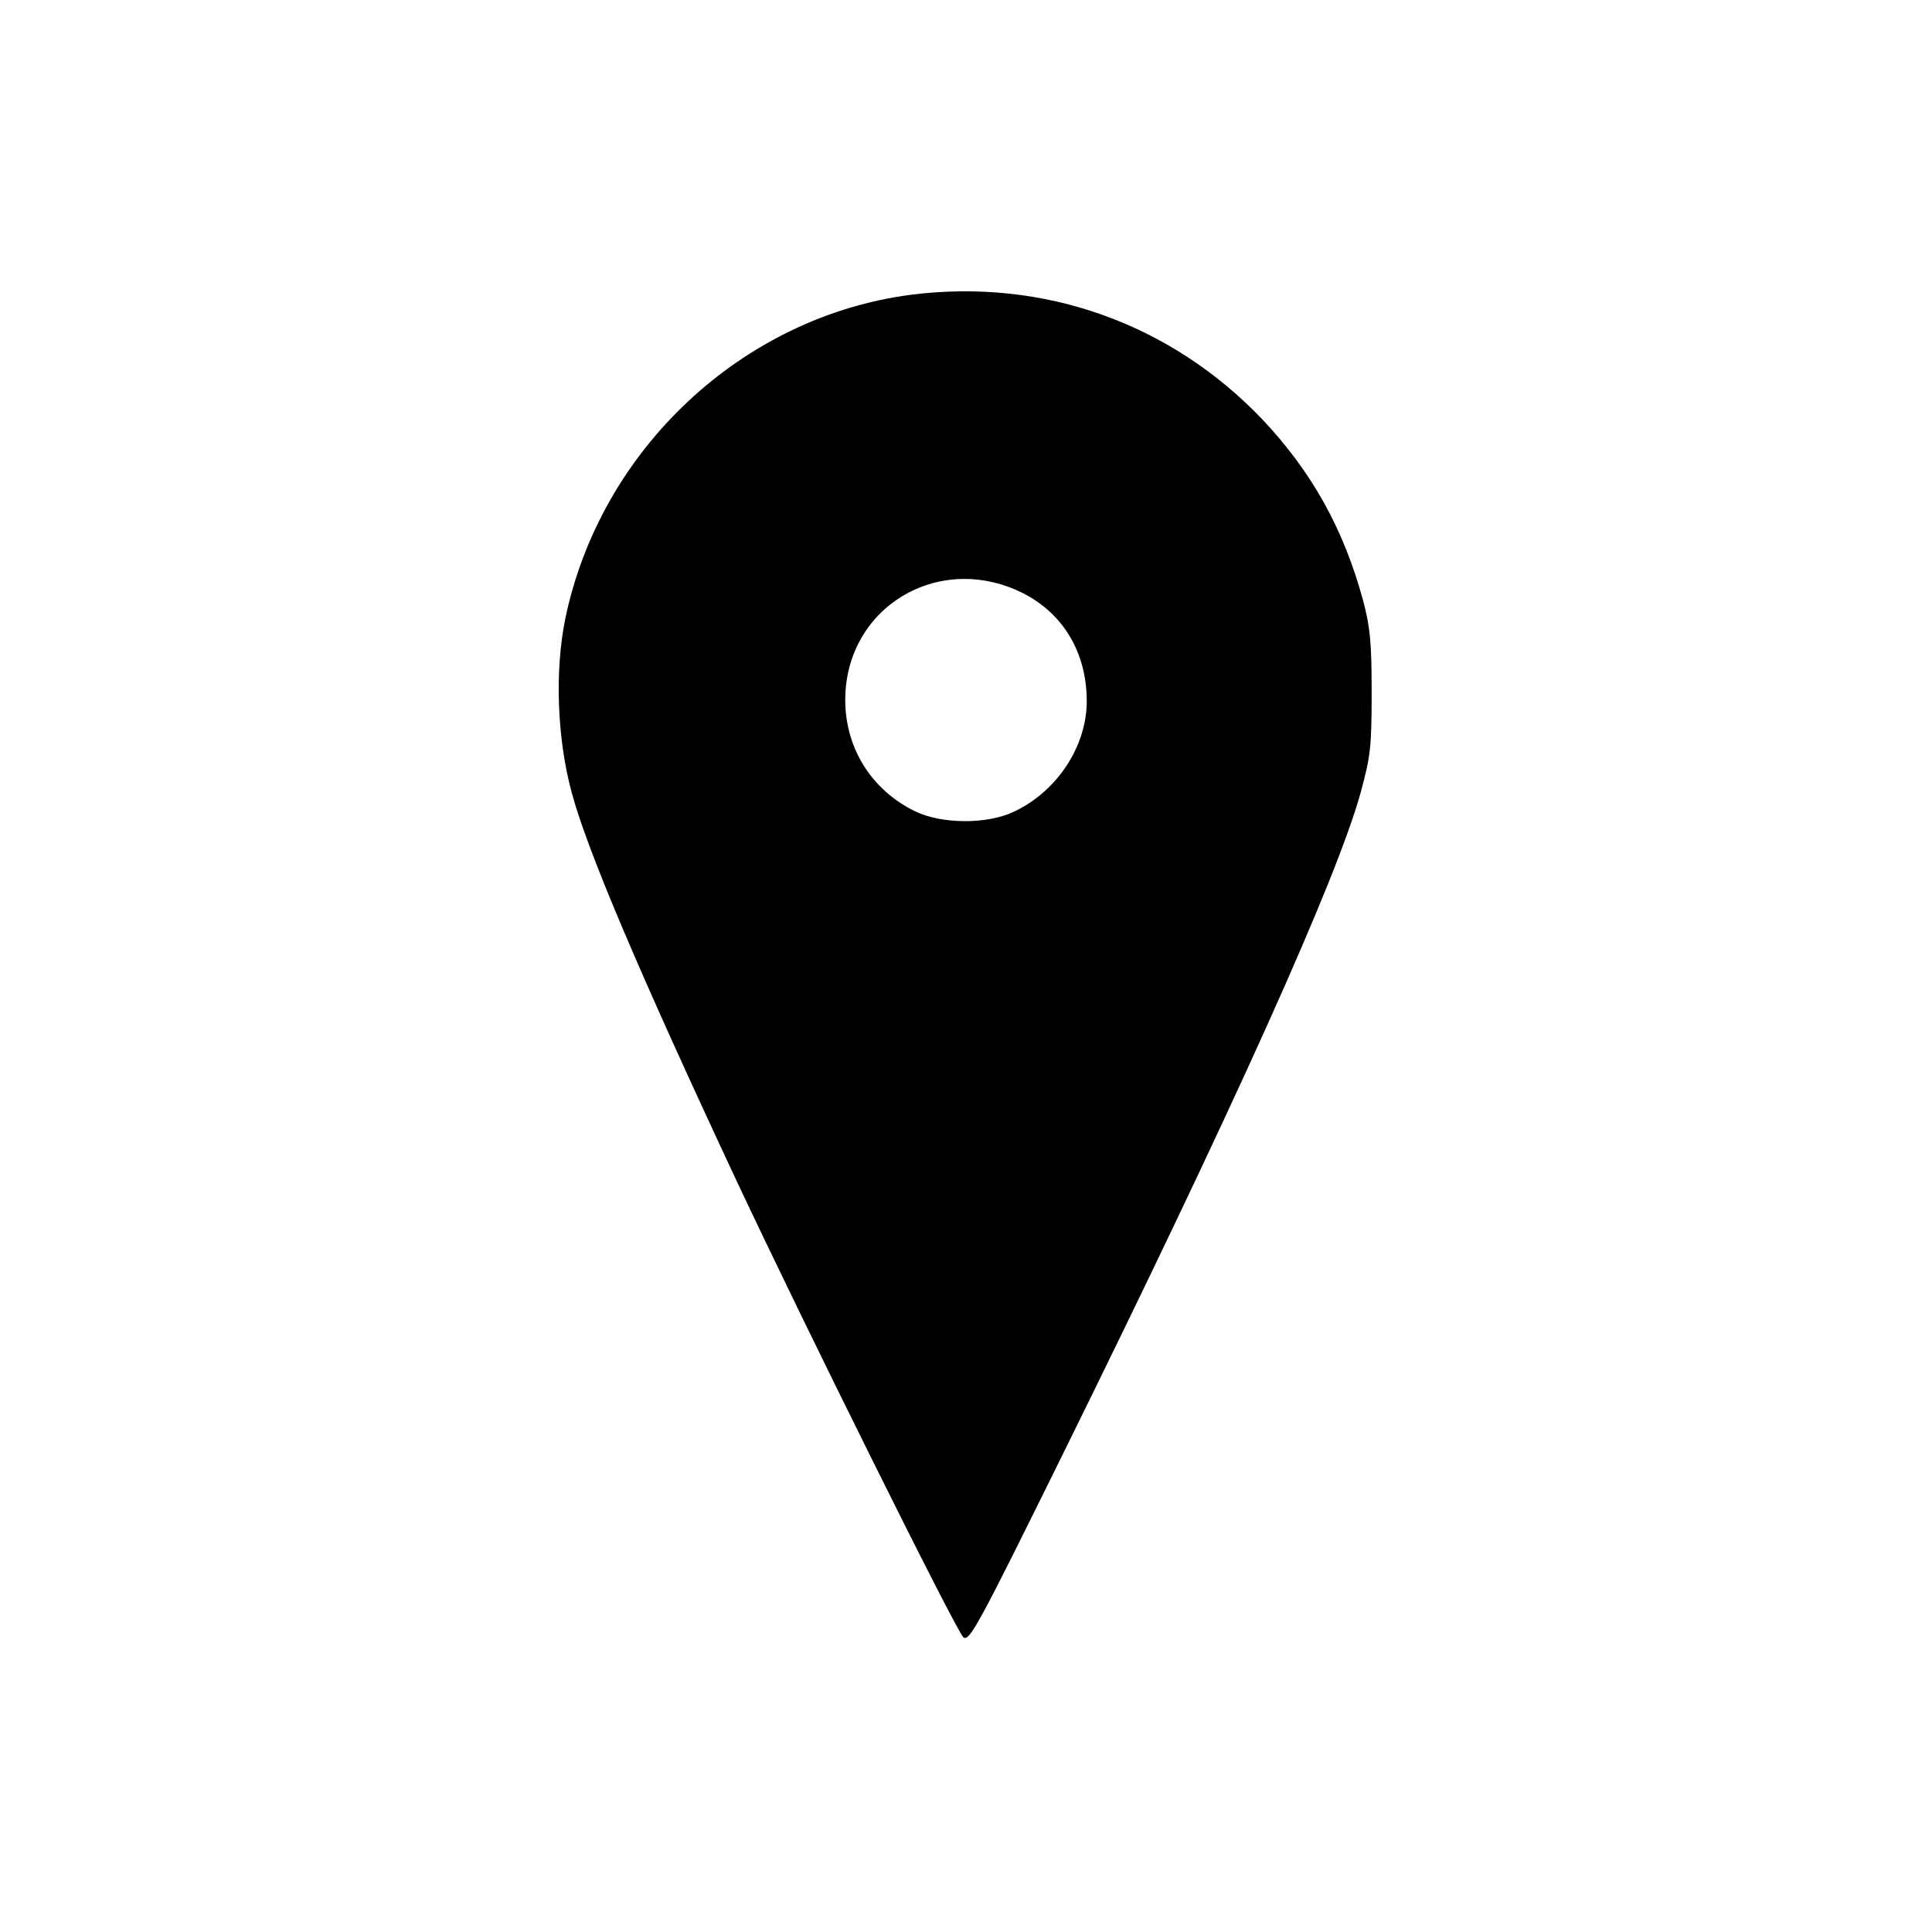 <?xml version="1.0" standalone="no"?>
<!DOCTYPE svg PUBLIC "-//W3C//DTD SVG 20010904//EN"
 "http://www.w3.org/TR/2001/REC-SVG-20010904/DTD/svg10.dtd">
<svg version="1.0" xmlns="http://www.w3.org/2000/svg"
 width="512pt" height="512pt" viewBox="0 0 512 512"
 preserveAspectRatio="xMidYMid meet">

<g transform="translate(0,512) scale(0.1,-0.1)"
fill="#000000" stroke="none">
<path d="M2415 4339 c-448 -58 -824 -410 -917 -859 -28 -137 -22 -316 17 -460
41 -153 179 -478 435 -1025 179 -382 585 -1199 603 -1214 16 -12 39 30 261
480 455 922 729 1530 792 1759 26 96 29 119 29 265 0 135 -4 173 -23 245 -52
190 -136 340 -267 479 -244 255 -579 374 -930 330z m292 -789 c110 -54 173
-159 173 -288 0 -121 -80 -241 -195 -294 -71 -33 -190 -32 -260 2 -115 56
-185 167 -185 295 0 244 245 393 467 285z"/>
</g>
</svg>
